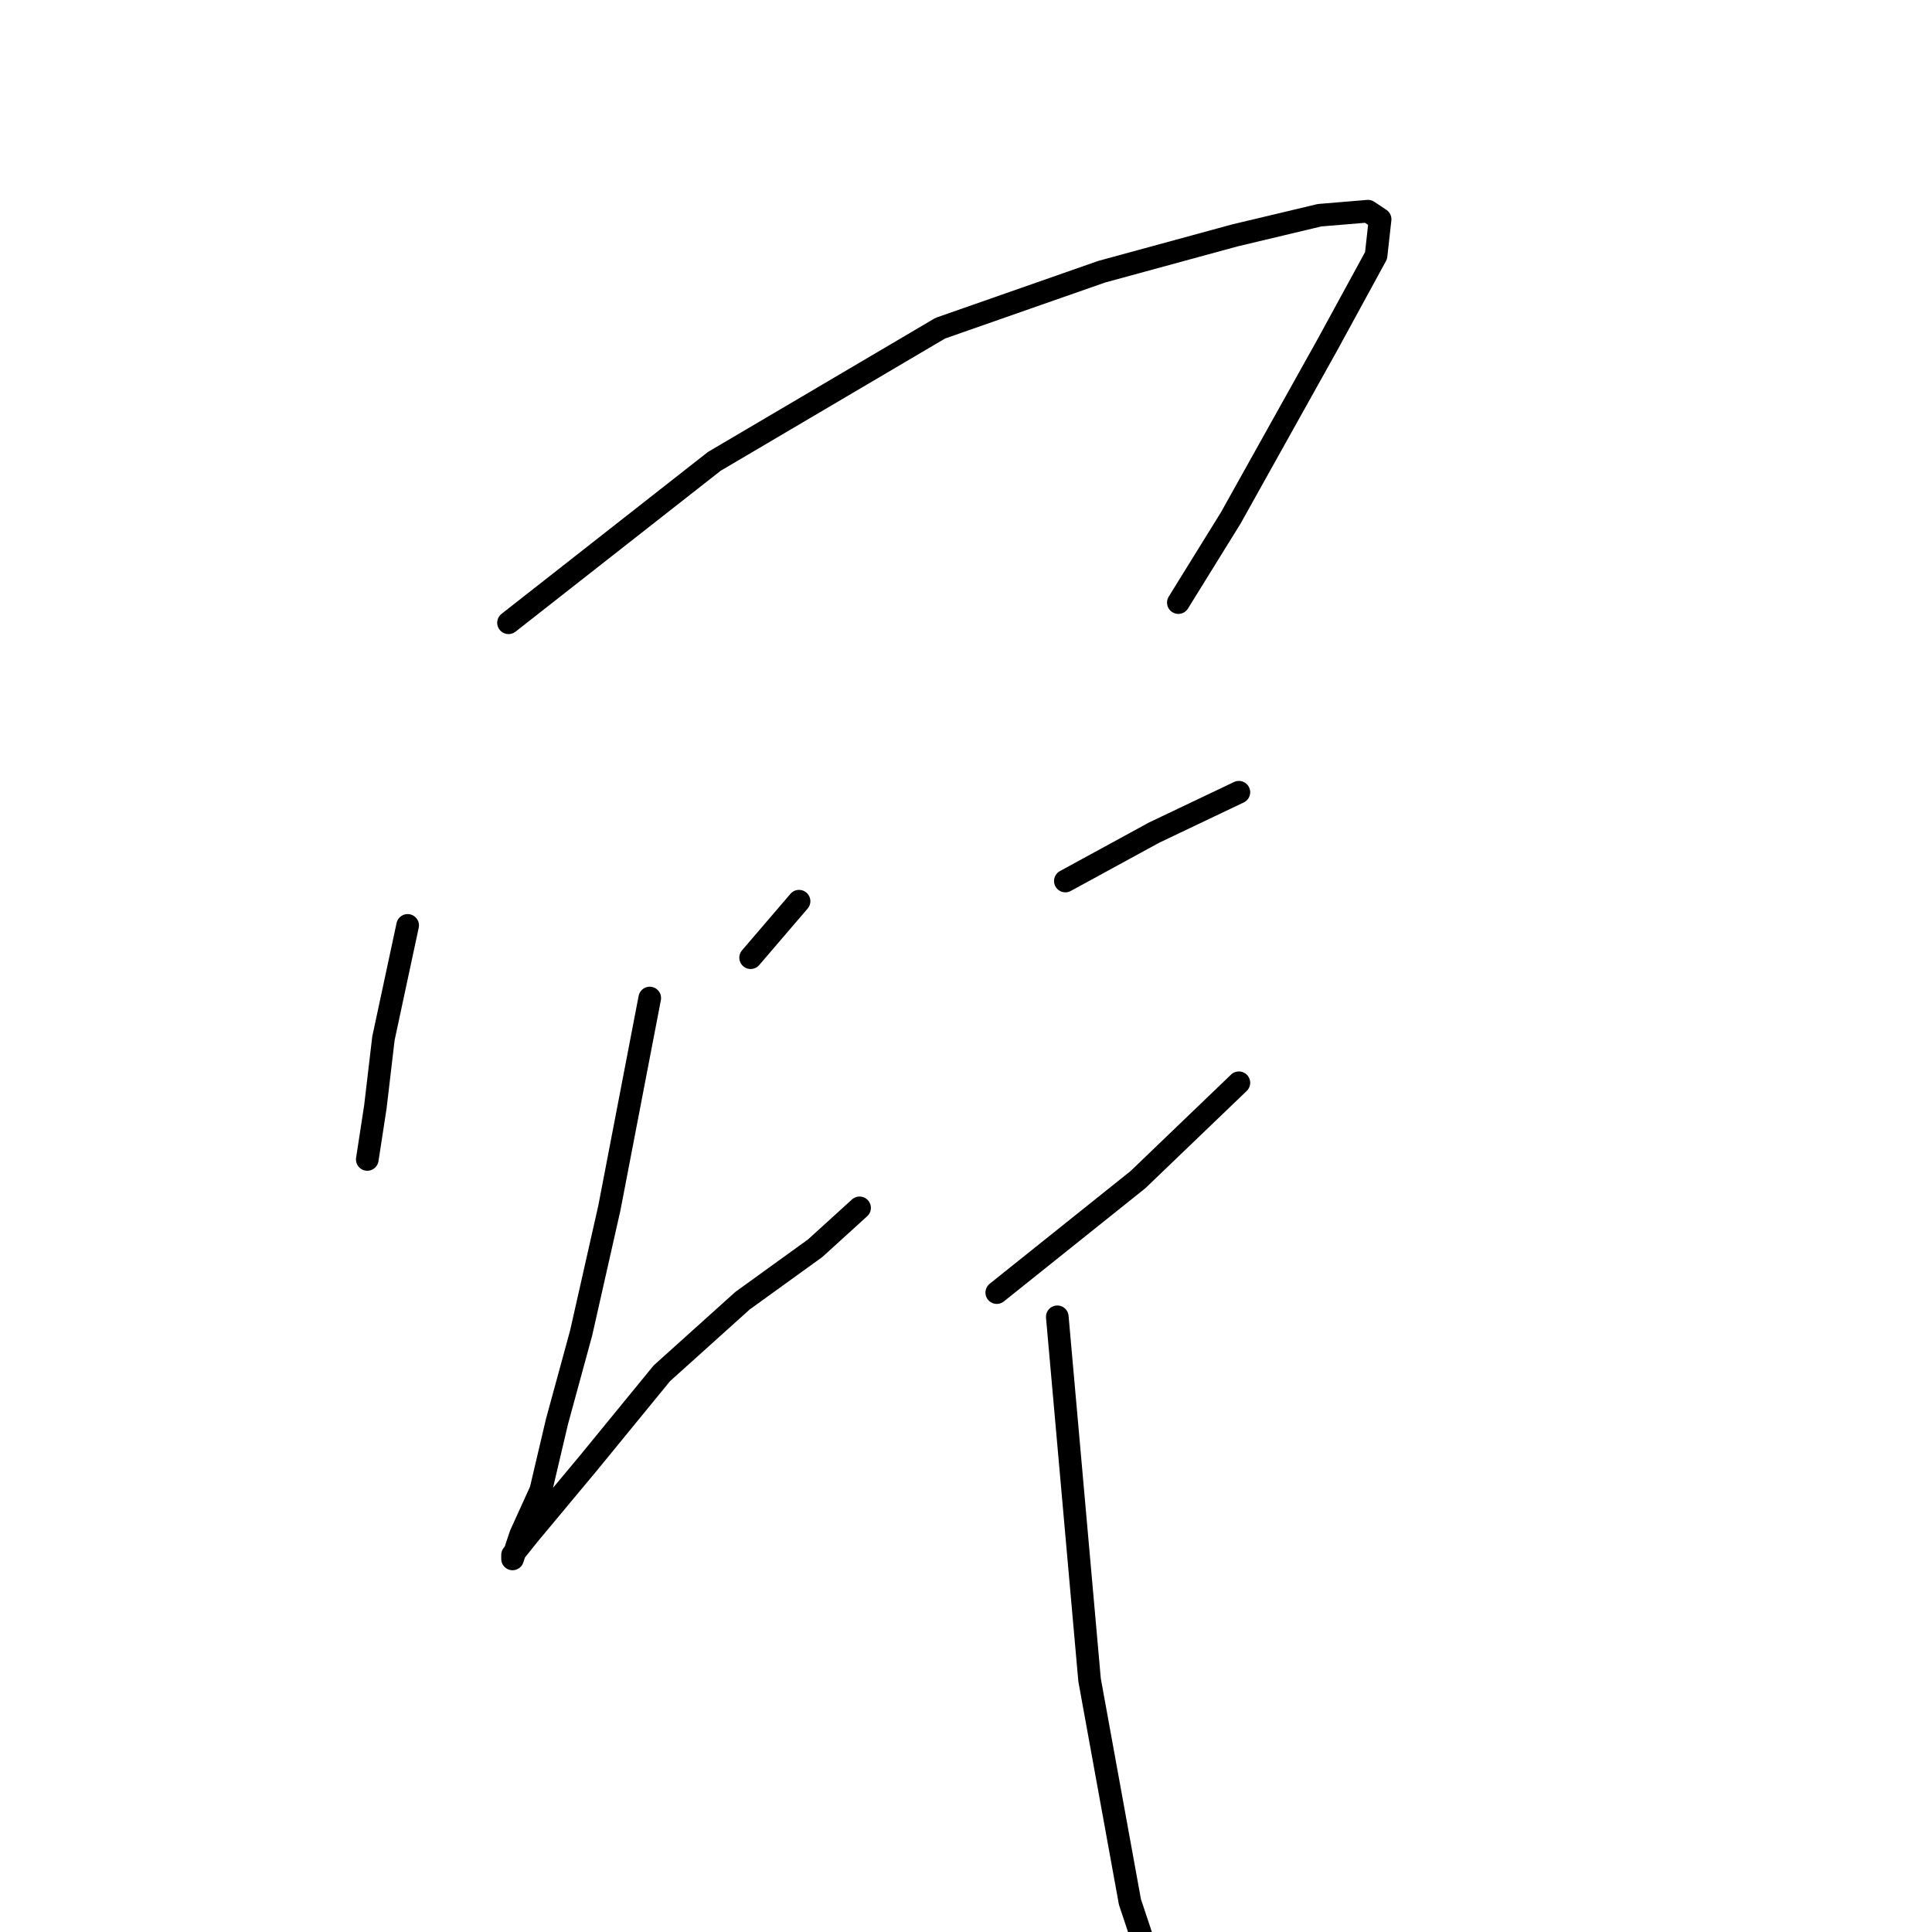 <?xml version="1.0" standalone="no"?>
    <svg width="256" height="256" xmlns="http://www.w3.org/2000/svg" version="1.1">
    <polyline stroke="black" stroke-width="3" stroke-linecap="round" fill="transparent" stroke-linejoin="round" points="54.015 122.621 50.807 137.591 49.737 146.681 48.668 153.632 48.668 153.632 " />
        <polyline stroke="black" stroke-width="3" stroke-linecap="round" fill="transparent" stroke-linejoin="round" points="67.382 82.52 94.65 61.133 124.591 43.489 145.978 36.004 163.623 31.192 174.851 28.518 181.267 27.984 182.871 29.053 182.336 33.865 175.92 45.628 163.088 68.619 156.137 79.847 156.137 79.847 " />
        <polyline stroke="black" stroke-width="3" stroke-linecap="round" fill="transparent" stroke-linejoin="round" points="99.462 126.898 105.878 119.413 105.878 119.413 " />
        <polyline stroke="black" stroke-width="3" stroke-linecap="round" fill="transparent" stroke-linejoin="round" points="86.095 132.245 80.748 160.048 77.006 176.623 73.798 188.385 71.659 197.475 68.986 203.356 67.916 206.564 67.916 206.03 70.055 203.356 78.075 193.732 87.699 181.969 98.393 172.345 108.017 165.394 113.898 160.048 113.898 160.048 " />
        <polyline stroke="black" stroke-width="3" stroke-linecap="round" fill="transparent" stroke-linejoin="round" points="141.166 116.739 152.929 110.323 164.157 104.976 164.157 104.976 " />
        <polyline stroke="black" stroke-width="3" stroke-linecap="round" fill="transparent" stroke-linejoin="round" points="132.077 171.276 150.79 156.305 164.157 143.473 164.157 143.473 " />
        <polyline stroke="black" stroke-width="3" stroke-linecap="round" fill="transparent" stroke-linejoin="round" points="140.097 174.484 144.374 222.604 149.721 252.011 152.929 261.635 154.533 267.517 154.533 267.517 " />
        </svg>